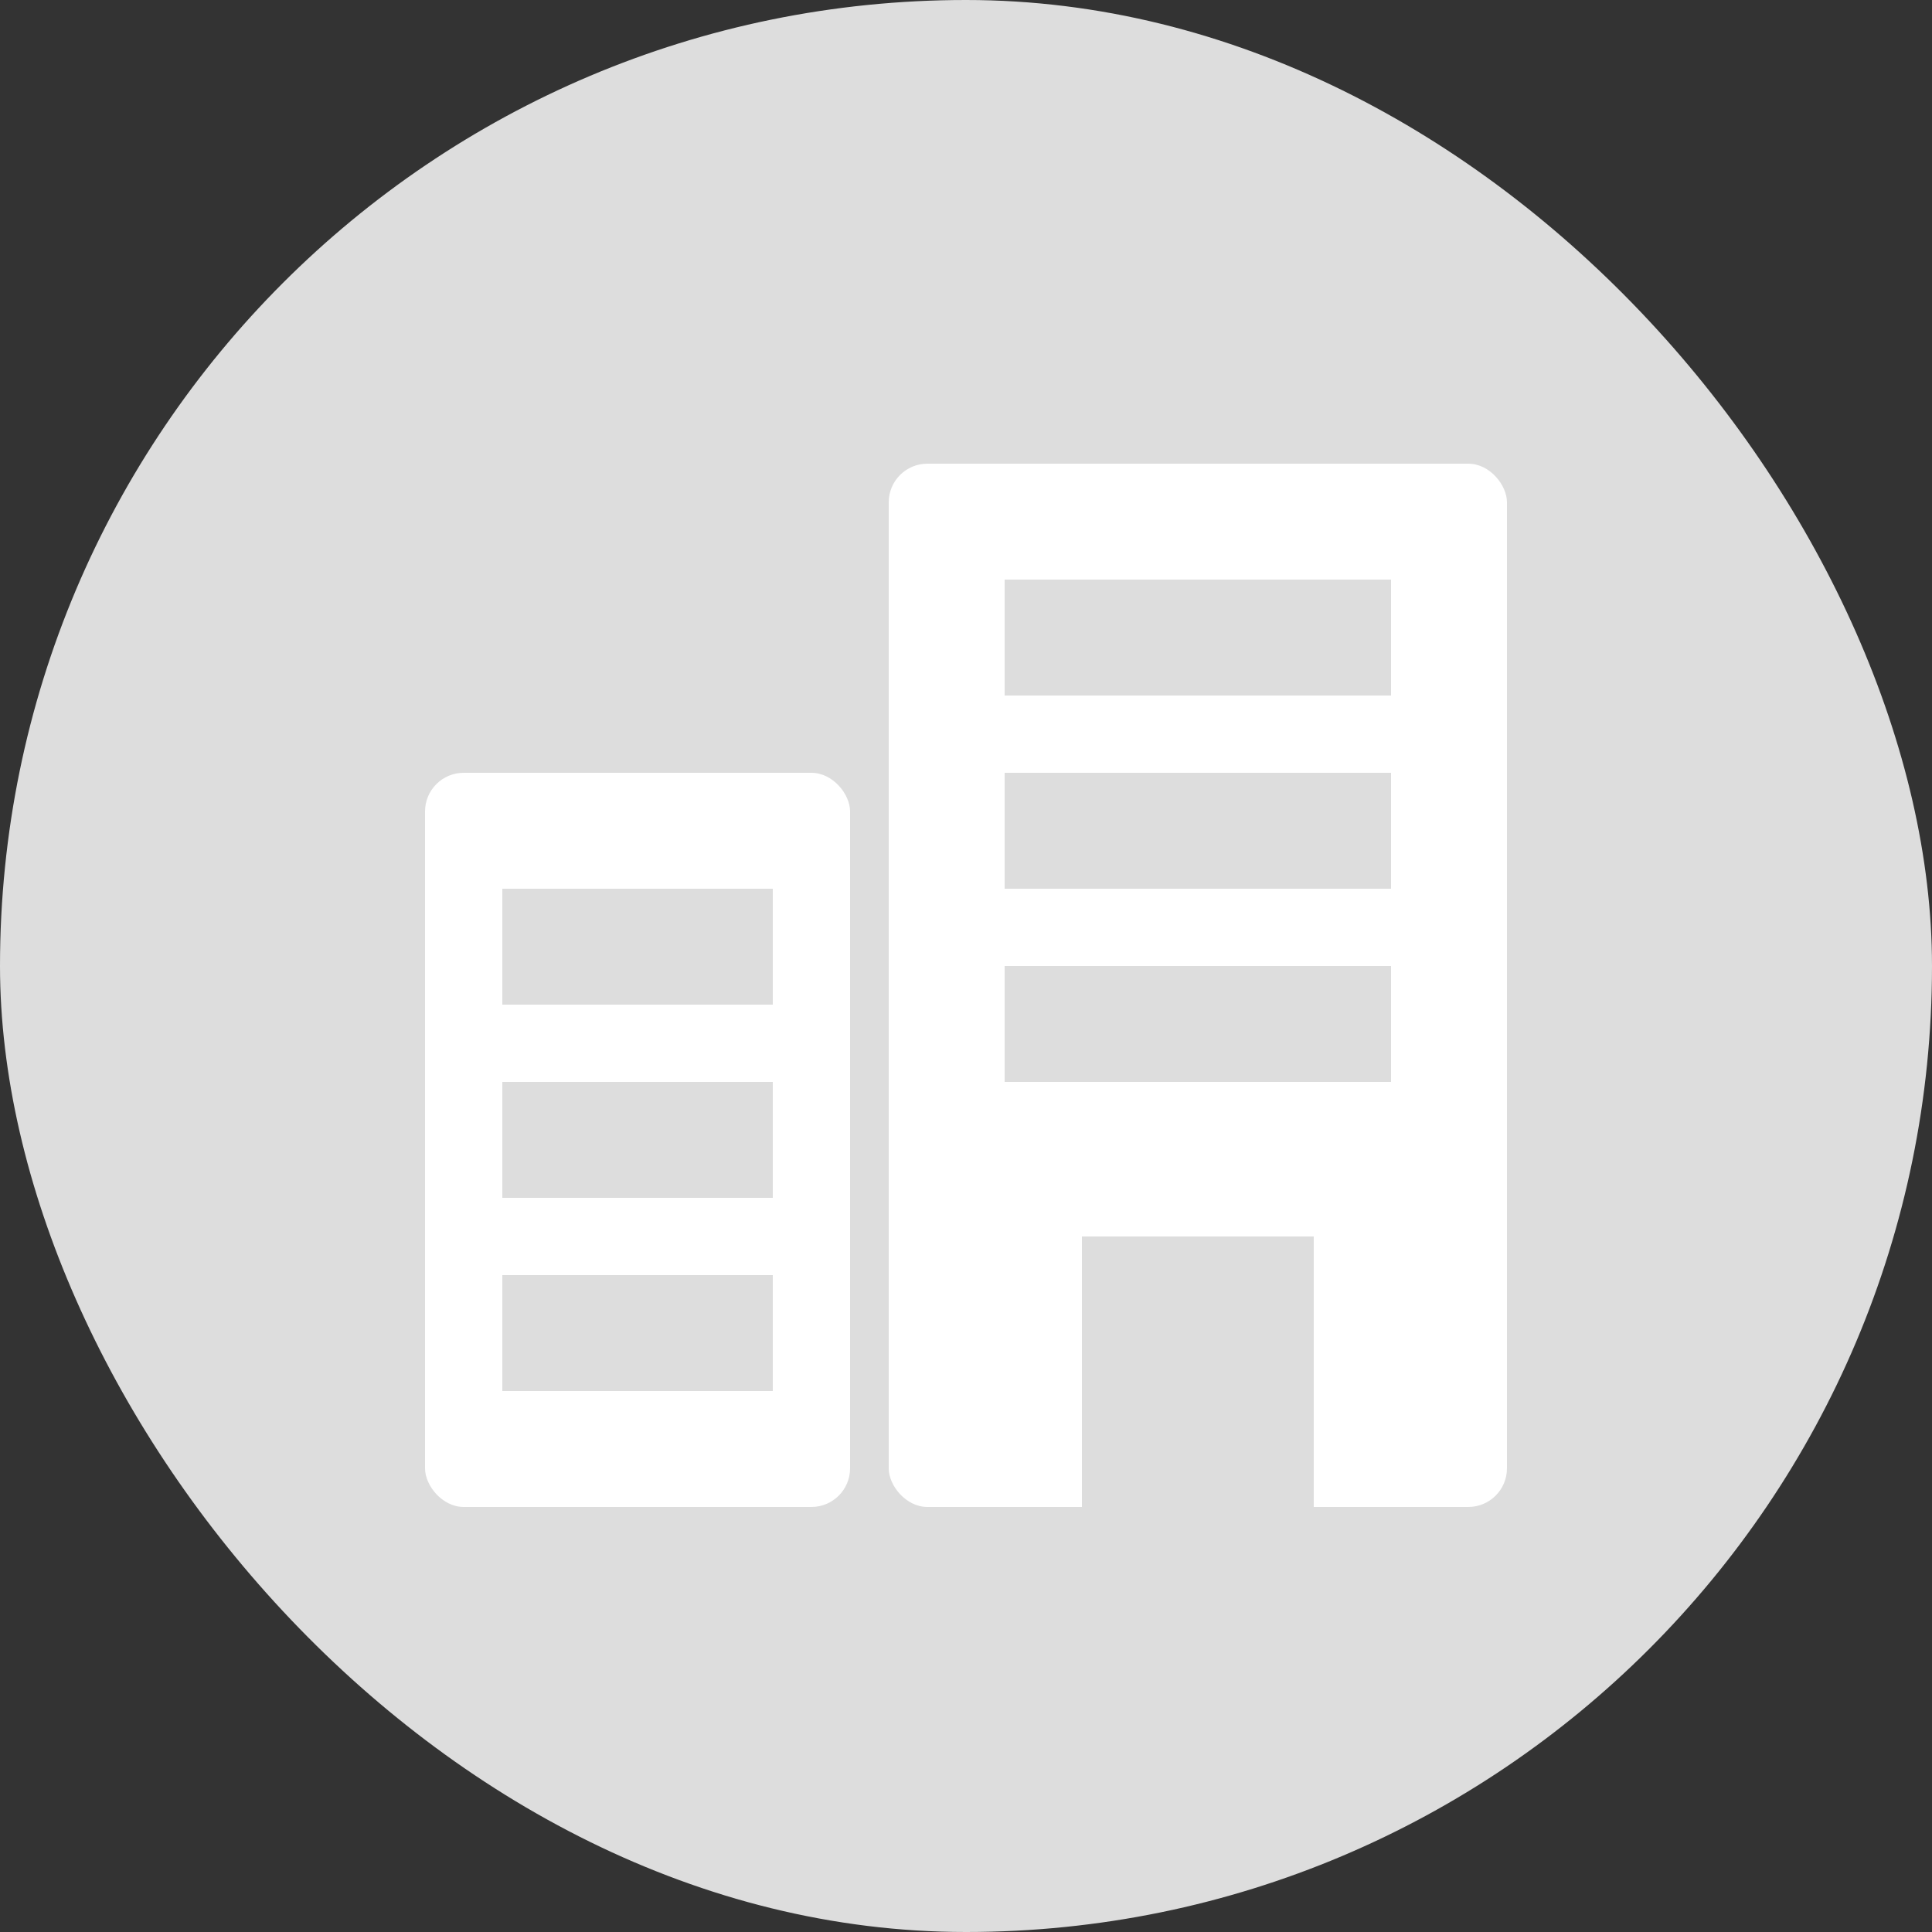 <svg width="50" height="50" viewBox="0 0 50 50" fill="none" xmlns="http://www.w3.org/2000/svg">
<rect x="0" y="0" width="50" height="50" fill="#333333" stroke="none"/>
<rect width="50" height="50" rx="25" fill="#DDDDDD"/>
<rect x="23" y="12" width="16" height="27" rx="1" fill="white"/>
<rect x="11" y="20" width="11" height="19" rx="1" fill="white"/>
<rect x="26" y="15" width="10" height="3" fill="#DDDDDD"/>
<rect x="26" y="20" width="10" height="3" fill="#DDDDDD"/>
<rect x="26" y="25" width="10" height="3" fill="#DDDDDD"/>
<rect x="13" y="23" width="7" height="3" fill="#DDDDDD"/>
<rect x="13" y="28" width="7" height="3" fill="#DDDDDD"/>
<rect x="13" y="33" width="7" height="3" fill="#DDDDDD"/>
<rect x="28" y="32" width="6" height="7" fill="#DDDDDD"/>
</svg>
